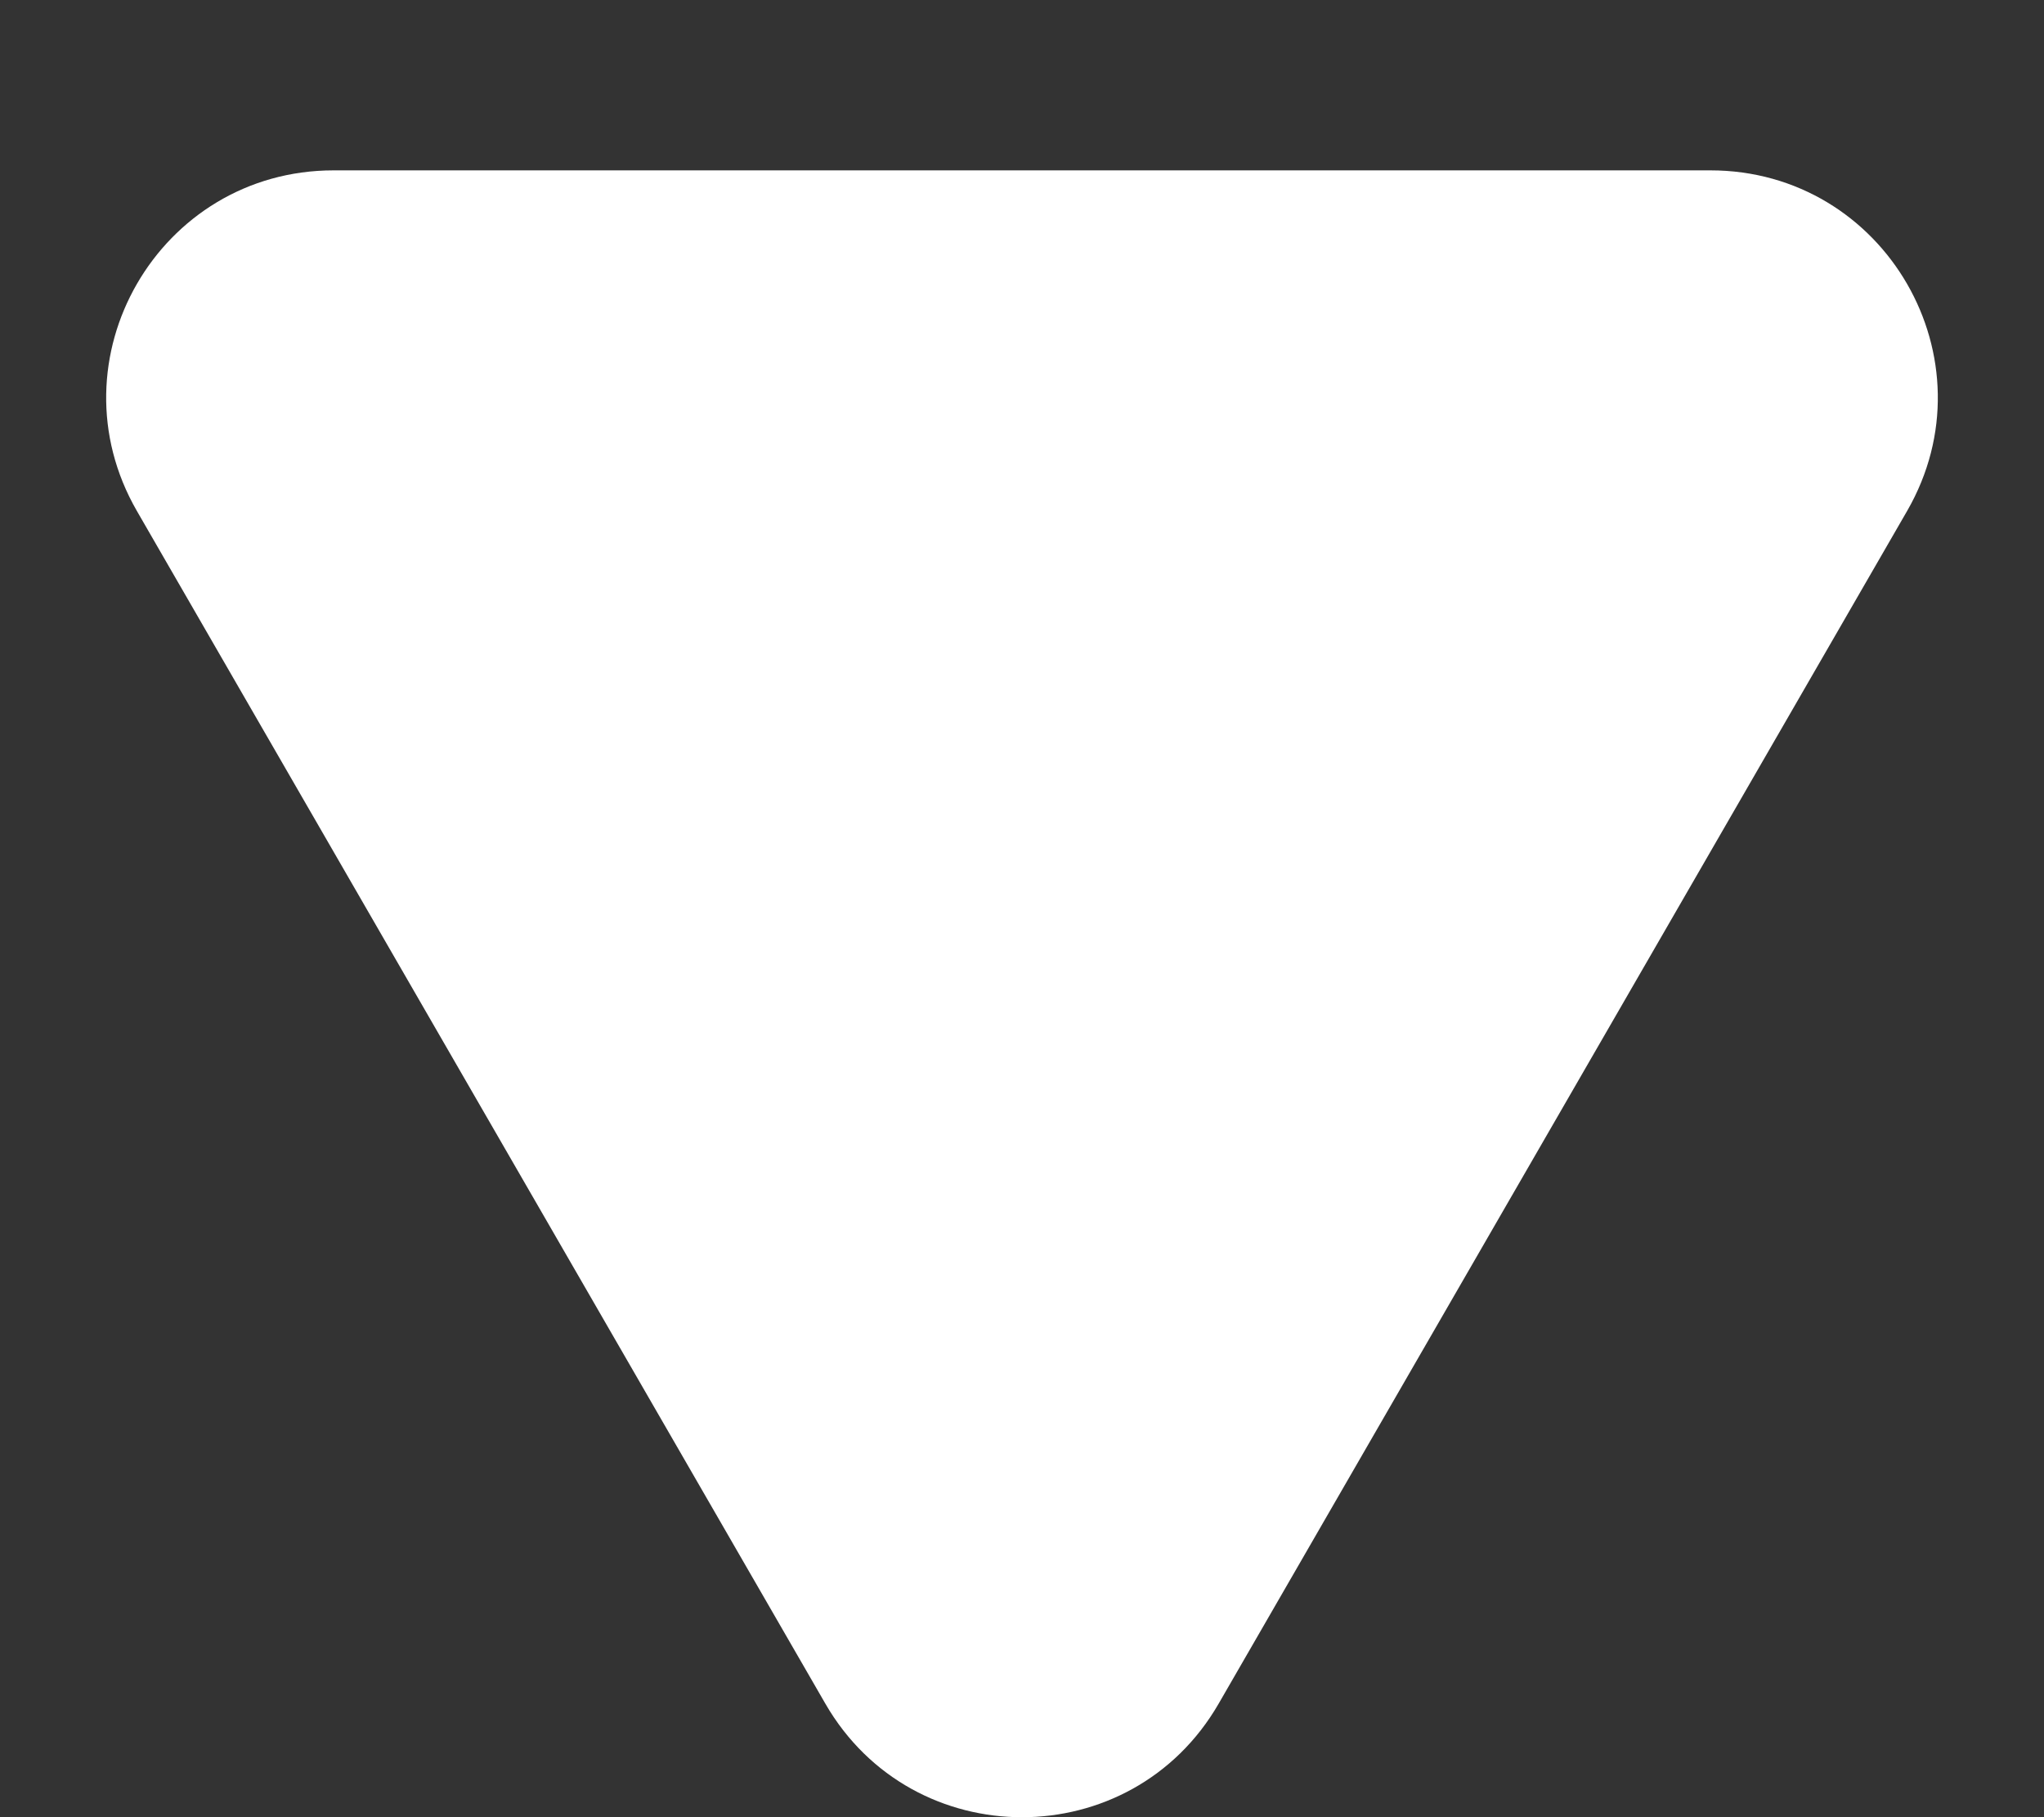 <svg width="9" height="8" viewBox="0 0 9 8" fill="none" xmlns="http://www.w3.org/2000/svg">
<rect x="0" y="0" width="9" height="8" fill="#333333" stroke="none"/>
<path d="M5.366 7.5C4.981 8.167 4.019 8.167 3.634 7.5L0.603 2.25C0.218 1.583 0.699 0.75 1.469 0.75L7.531 0.75C8.301 0.75 8.782 1.583 8.397 2.25L5.366 7.5Z" fill="white"/>
</svg>
